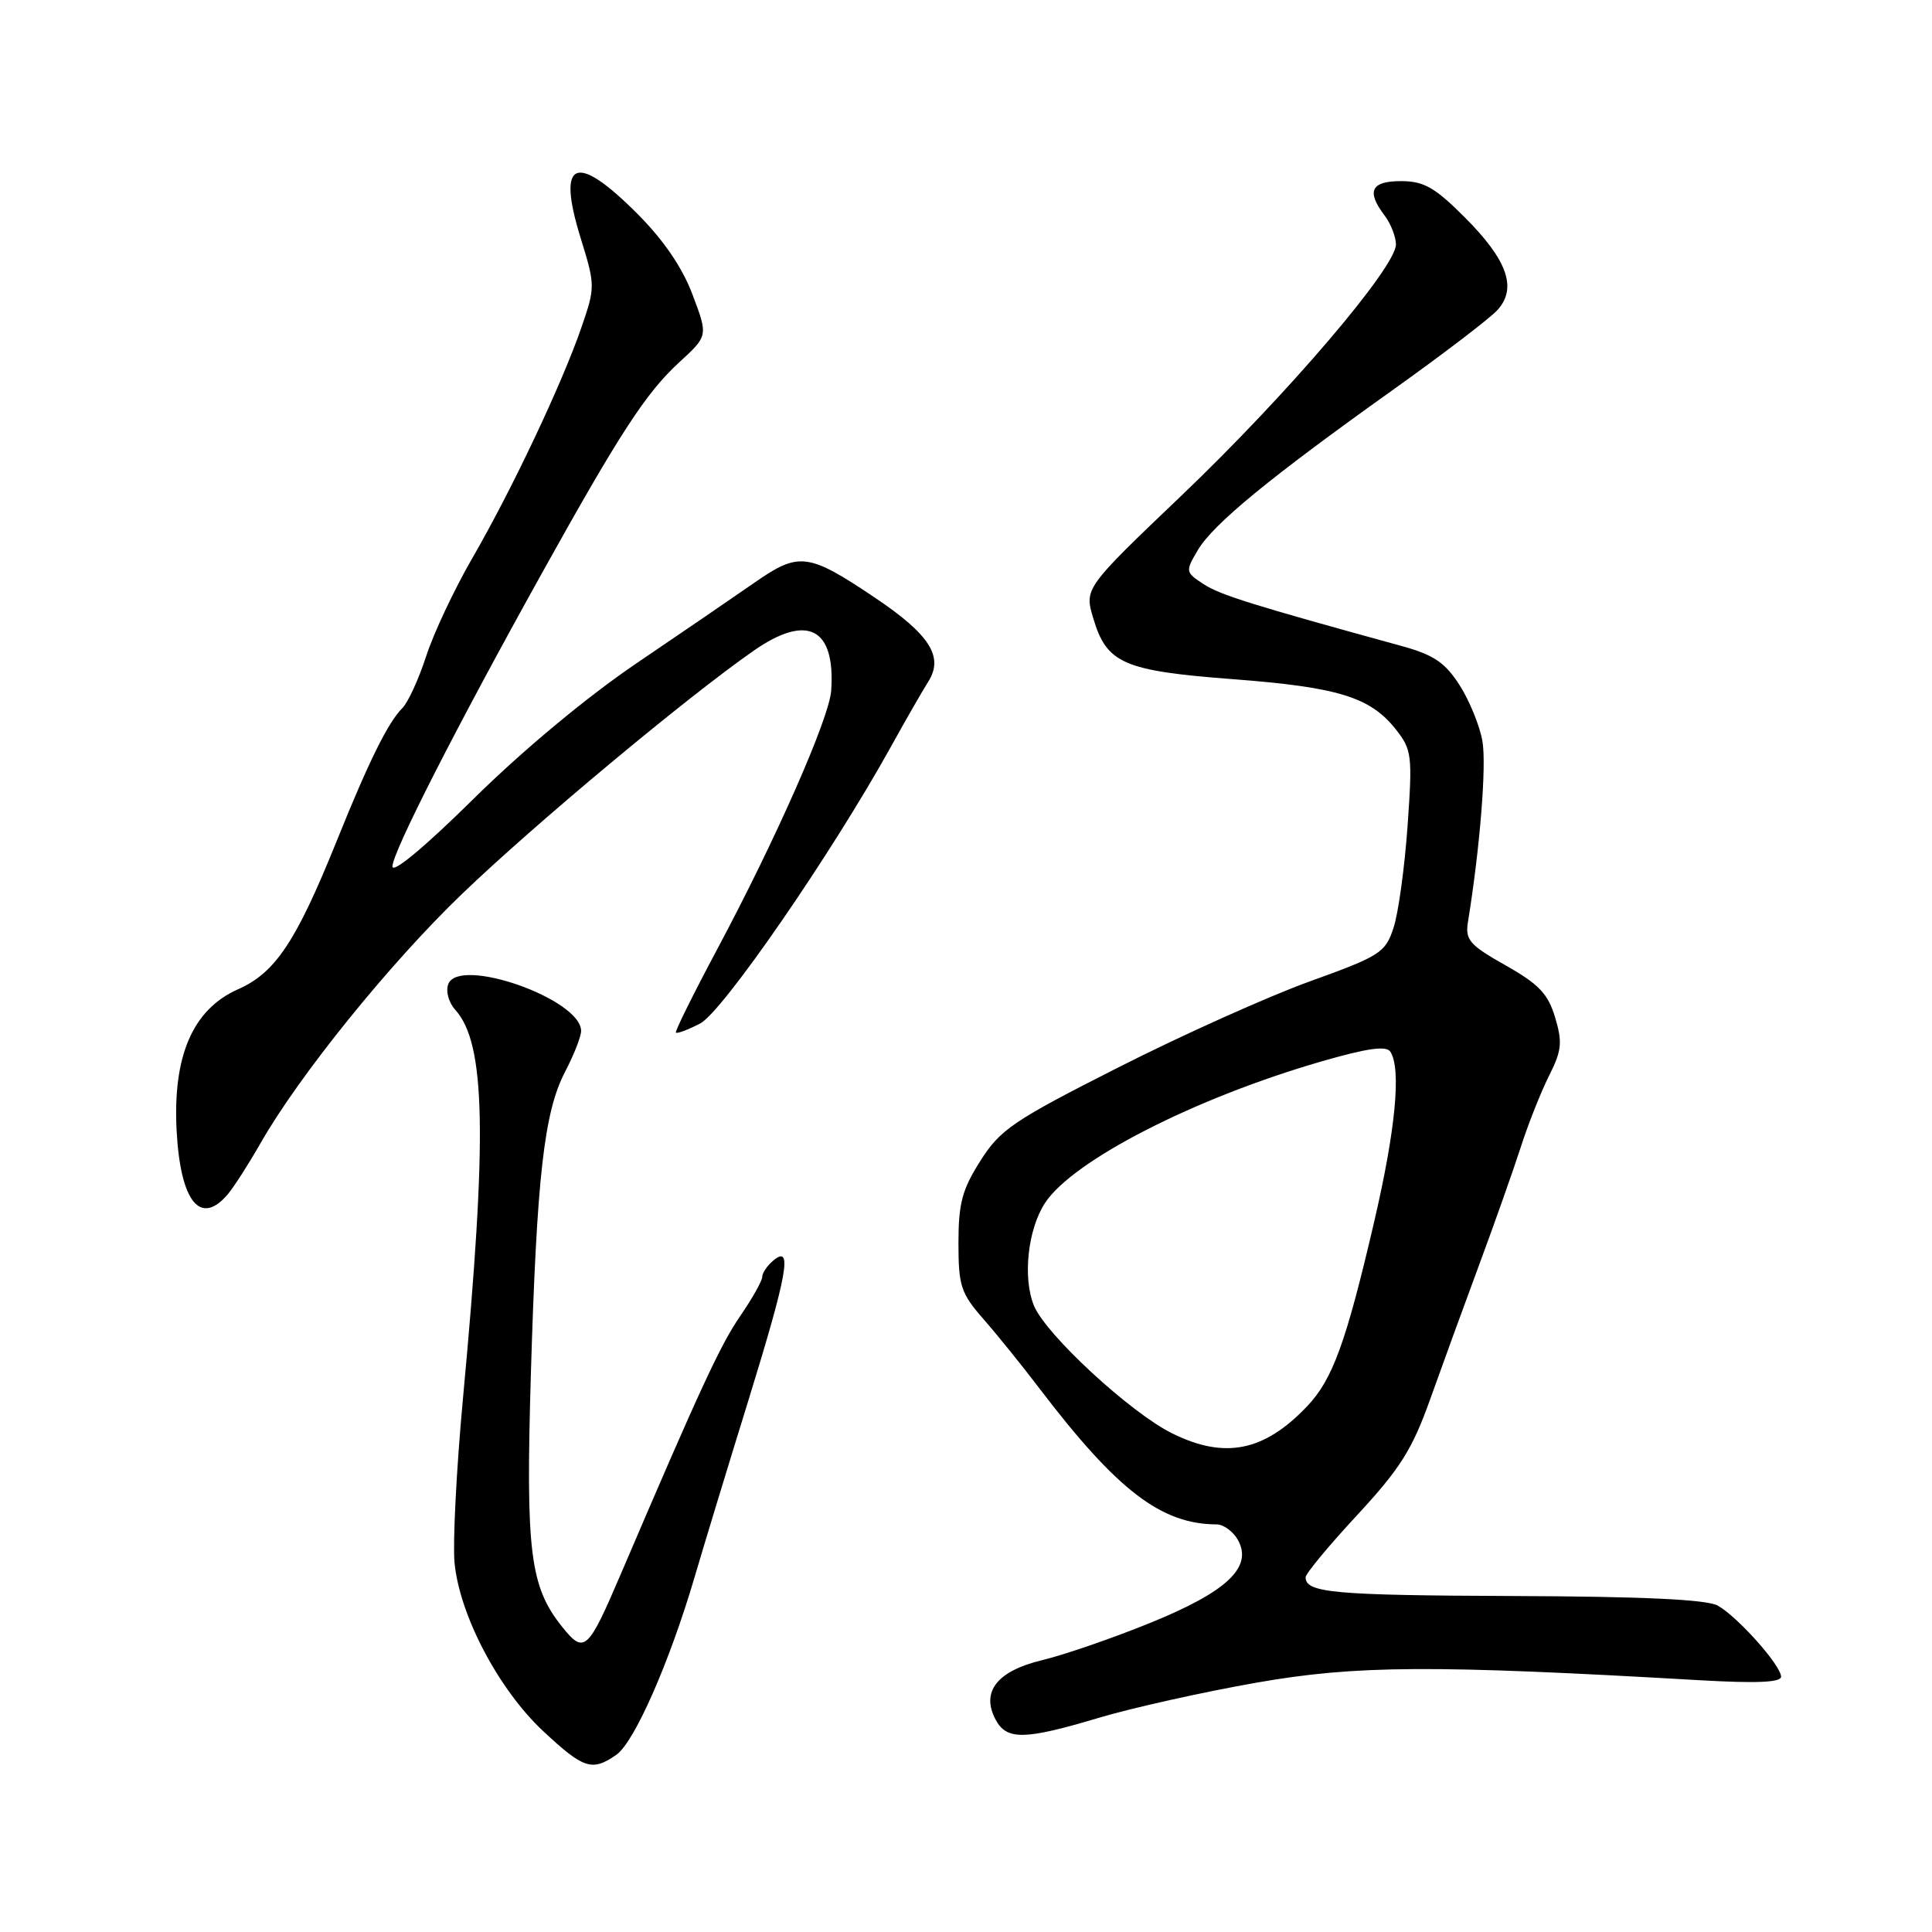 <?xml version="1.0" encoding="UTF-8" standalone="no"?>
<!DOCTYPE svg PUBLIC "-//W3C//DTD SVG 1.1//EN" "http://www.w3.org/Graphics/SVG/1.1/DTD/svg11.dtd" >
<svg xmlns="http://www.w3.org/2000/svg" xmlns:xlink="http://www.w3.org/1999/xlink" version="1.1" viewBox="0 0 256 256">
 <g >
 <path fill="currentColor"
d=" M 81.68 232.51 C 84.06 230.84 88.70 220.30 92.03 209.00 C 93.24 204.88 96.43 194.39 99.12 185.71 C 104.35 168.78 105.06 164.88 102.50 167.00 C 101.67 167.68 101.00 168.67 101.00 169.19 C 101.00 169.71 99.69 172.04 98.09 174.37 C 95.45 178.21 92.79 183.95 82.29 208.50 C 77.90 218.77 77.42 219.21 74.51 215.59 C 70.22 210.25 69.65 205.67 70.34 182.18 C 71.12 155.96 72.09 147.35 74.88 142.01 C 76.05 139.77 77.00 137.34 77.00 136.61 C 77.00 132.39 60.82 126.69 59.40 130.40 C 59.04 131.34 59.45 132.84 60.32 133.80 C 64.36 138.27 64.60 150.44 61.34 185.36 C 60.48 194.64 59.98 204.41 60.23 207.09 C 60.90 214.03 66.07 223.86 71.95 229.36 C 77.34 234.40 78.46 234.76 81.68 232.51 Z  M 145.63 227.61 C 150.02 226.30 159.39 224.21 166.44 222.97 C 179.73 220.64 189.73 220.59 225.25 222.64 C 232.76 223.07 236.00 222.93 236.00 222.17 C 236.00 220.68 230.23 214.21 227.61 212.75 C 226.16 211.94 217.65 211.54 200.46 211.48 C 176.69 211.39 173.00 211.05 173.00 209.00 C 173.00 208.52 176.07 204.81 179.83 200.76 C 185.52 194.61 187.12 192.08 189.49 185.45 C 191.05 181.08 193.99 173.00 196.03 167.50 C 198.07 162.00 200.53 155.03 201.51 152.00 C 202.48 148.97 204.16 144.74 205.24 142.58 C 206.94 139.21 207.05 138.12 206.06 134.81 C 205.12 131.68 203.90 130.40 199.49 127.91 C 194.72 125.22 194.13 124.54 194.51 122.18 C 196.11 112.32 196.98 101.39 196.43 98.22 C 196.08 96.18 194.71 92.83 193.40 90.78 C 191.48 87.79 189.97 86.77 185.76 85.61 C 165.88 80.15 161.67 78.83 159.48 77.40 C 157.07 75.82 157.05 75.72 158.72 72.89 C 160.76 69.44 168.24 63.30 184.57 51.66 C 191.20 46.93 197.44 42.17 198.43 41.07 C 201.06 38.17 199.74 34.45 194.07 28.78 C 190.11 24.82 188.66 24.00 185.64 24.00 C 181.66 24.00 181.02 25.33 183.47 28.56 C 184.28 29.63 184.95 31.34 184.97 32.37 C 185.02 35.36 170.62 52.23 156.60 65.62 C 143.67 77.96 143.67 77.96 144.88 81.98 C 146.65 87.91 148.89 88.89 163.31 89.99 C 177.29 91.05 181.56 92.36 184.94 96.63 C 187.08 99.34 187.17 100.06 186.51 109.46 C 186.12 114.94 185.29 121.00 184.65 122.94 C 183.57 126.24 182.90 126.67 173.50 130.06 C 168.00 132.05 156.60 137.17 148.16 141.45 C 134.26 148.49 132.54 149.66 129.91 153.81 C 127.49 157.62 127.00 159.45 127.00 164.69 C 127.00 170.39 127.32 171.36 130.28 174.75 C 132.09 176.81 135.45 180.97 137.75 184.00 C 148.02 197.48 153.87 201.97 161.21 201.99 C 162.16 202.00 163.44 202.96 164.07 204.12 C 165.99 207.71 162.52 210.94 152.34 215.07 C 147.39 217.08 140.97 219.29 138.09 219.98 C 132.11 221.41 129.95 224.18 131.93 227.87 C 133.39 230.61 135.77 230.56 145.63 227.61 Z  M 30.18 158.25 C 30.99 157.29 32.94 154.25 34.51 151.50 C 39.58 142.59 51.59 127.71 61.17 118.50 C 70.72 109.31 90.95 92.43 99.84 86.24 C 106.97 81.27 110.70 83.17 110.14 91.50 C 109.89 95.15 102.86 111.11 95.07 125.71 C 91.90 131.65 89.42 136.65 89.56 136.82 C 89.70 137.00 91.15 136.46 92.77 135.62 C 95.74 134.09 110.18 113.14 118.02 99.00 C 120.00 95.42 122.24 91.52 123.00 90.32 C 125.09 87.04 123.21 84.08 115.91 79.18 C 107.11 73.27 105.87 73.11 100.08 77.13 C 97.42 78.98 90.35 83.82 84.37 87.87 C 77.81 92.31 69.24 99.44 62.75 105.85 C 56.33 112.19 52.00 115.80 52.00 114.81 C 52.00 112.95 60.46 96.35 71.78 76.00 C 82.16 57.33 85.60 52.05 90.01 48.00 C 93.83 44.50 93.83 44.50 91.76 39.03 C 90.40 35.42 87.91 31.78 84.41 28.28 C 76.27 20.13 73.75 21.20 76.91 31.45 C 78.89 37.85 78.89 38.01 77.03 43.42 C 74.47 50.84 67.84 64.87 62.56 74.00 C 60.18 78.12 57.43 83.96 56.46 86.98 C 55.48 89.99 54.07 93.07 53.31 93.83 C 51.42 95.72 48.85 100.91 44.65 111.35 C 39.23 124.79 36.50 128.89 31.53 131.09 C 25.53 133.75 22.86 139.94 23.41 149.94 C 23.93 159.27 26.56 162.51 30.18 158.25 Z  M 155.32 189.93 C 149.78 187.19 138.60 176.86 137.01 173.02 C 135.49 169.35 136.18 162.90 138.47 159.40 C 142.17 153.76 158.28 145.51 175.08 140.65 C 181.17 138.89 183.70 138.53 184.23 139.36 C 185.70 141.63 184.92 149.75 182.06 162.00 C 178.35 177.91 176.58 182.78 173.21 186.33 C 167.51 192.33 162.29 193.38 155.32 189.93 Z "/>
</g>
</svg>